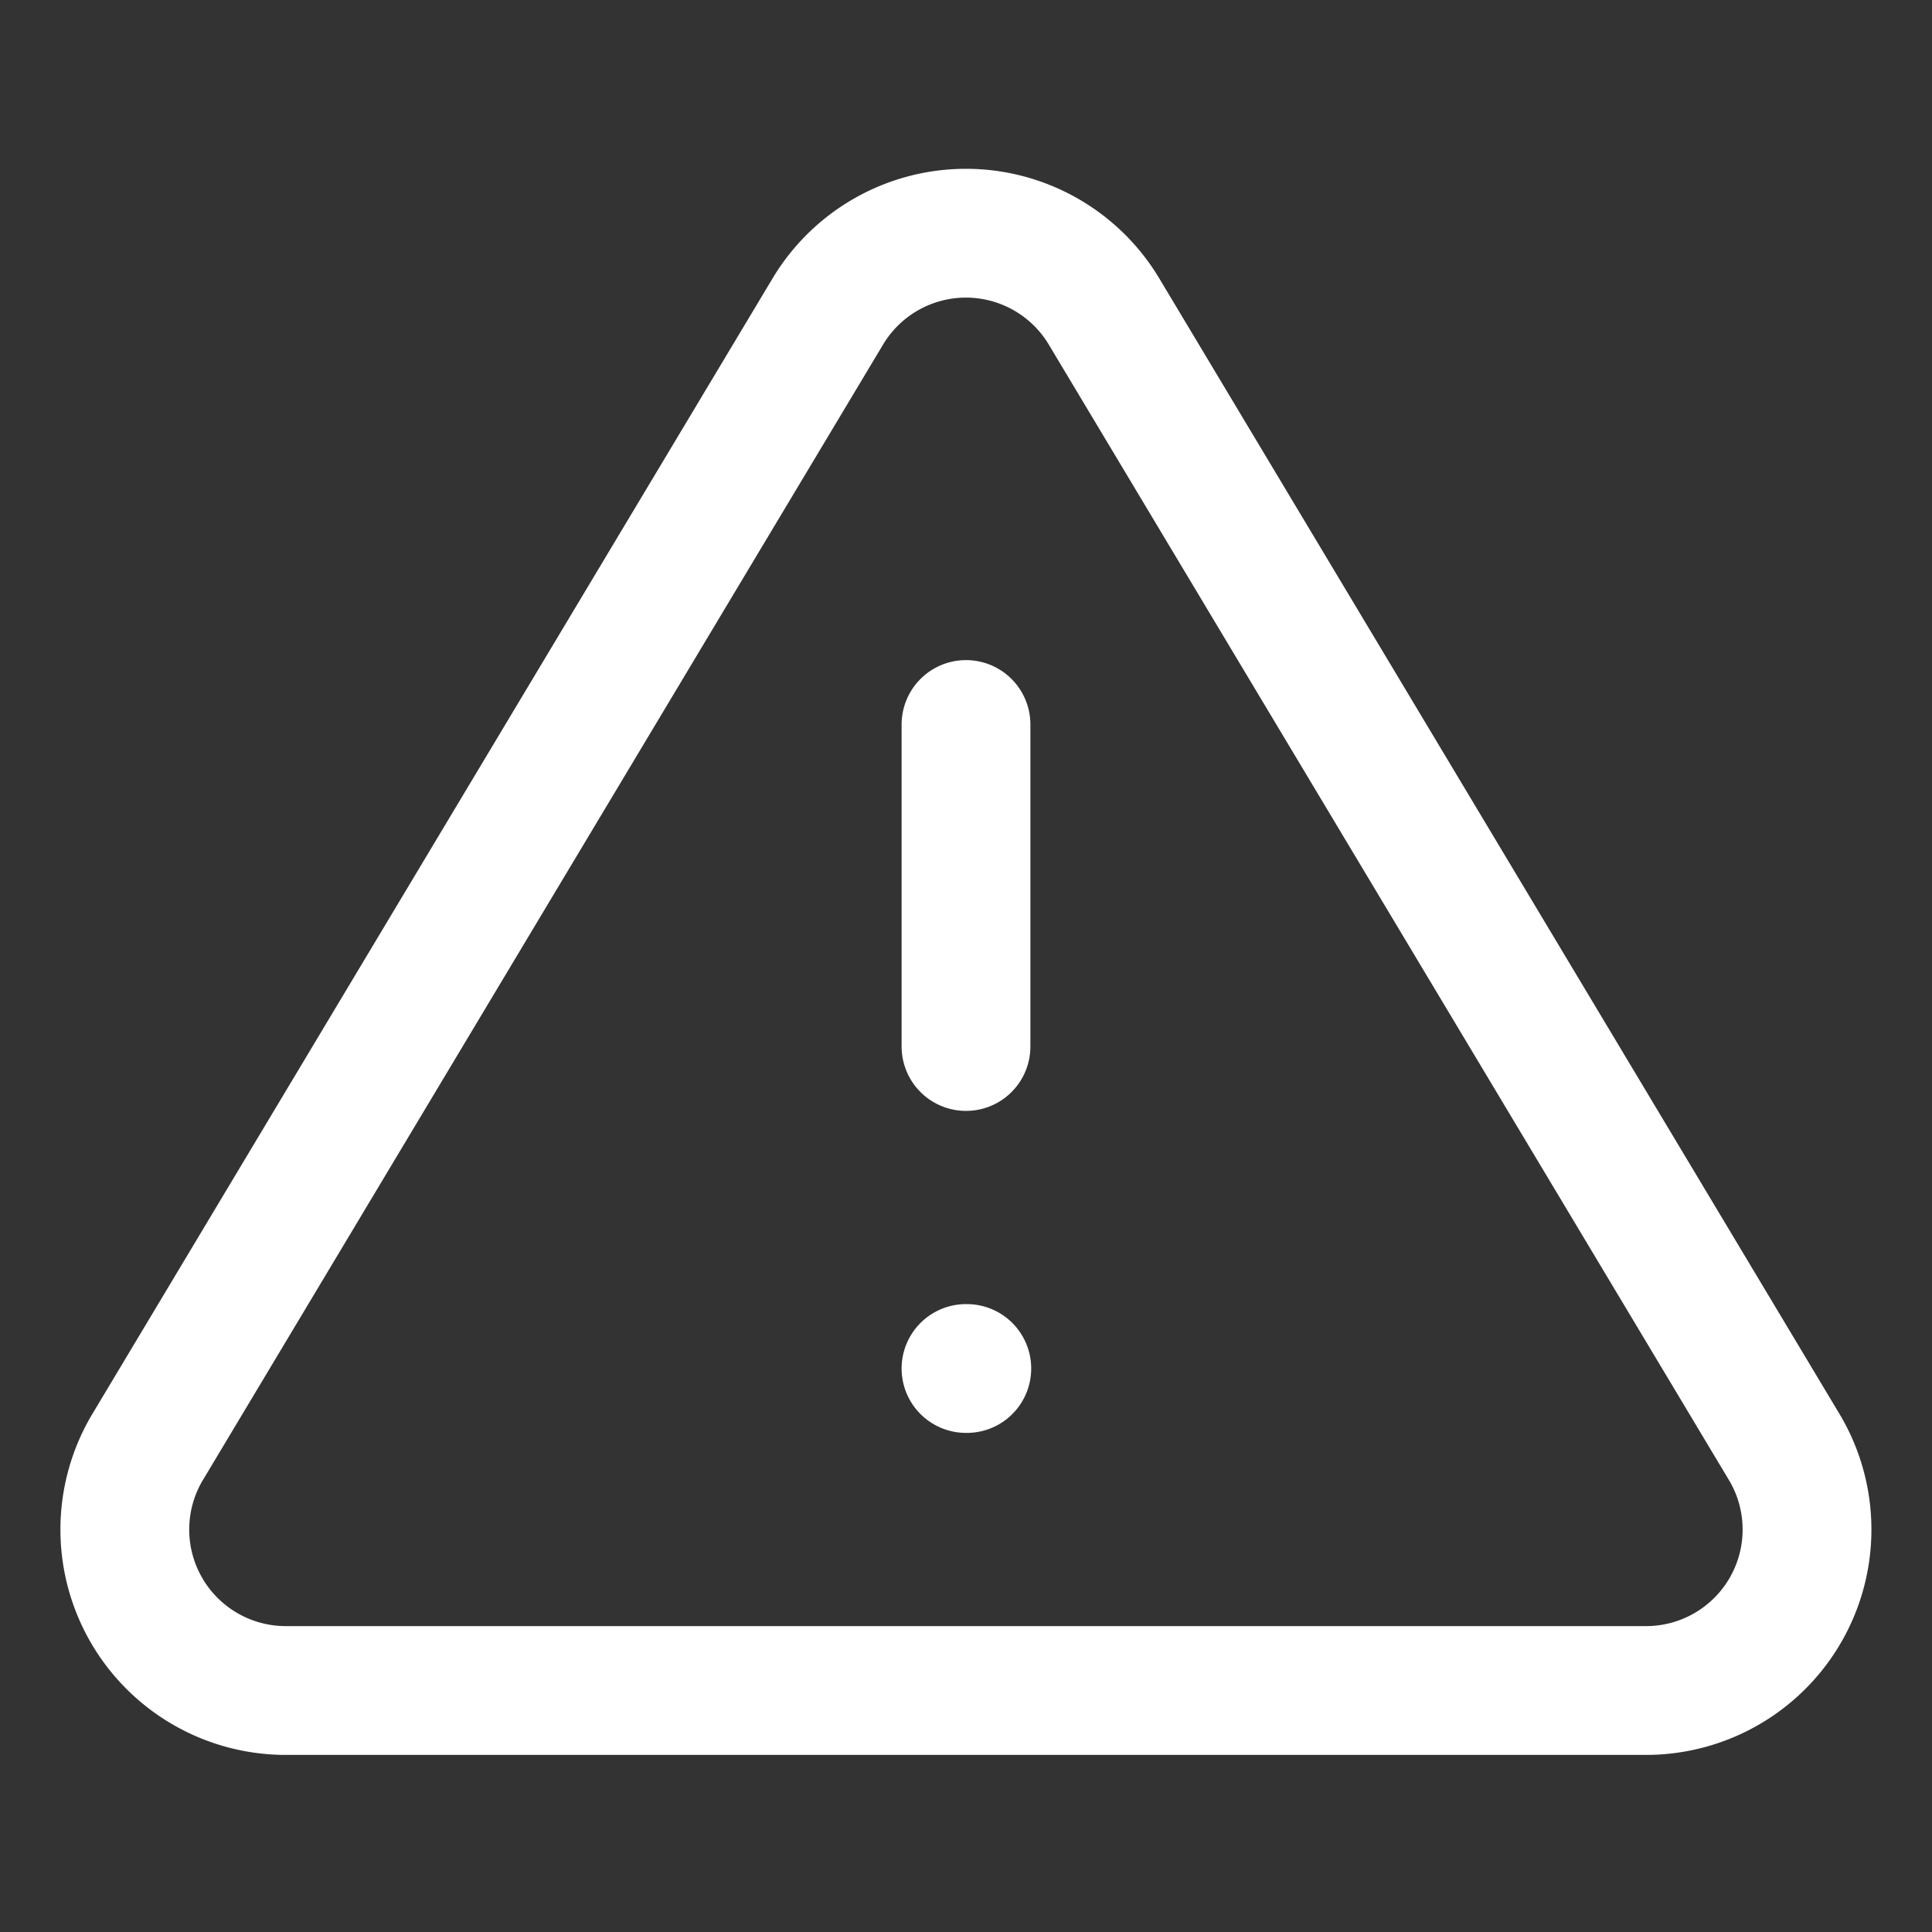 <svg xmlns="http://www.w3.org/2000/svg" width="24" height="24" fill="none" stroke="#fff" stroke-width="1.6" stroke-linejoin="round" xmlns:v="https://vecta.io/nano"><rect width="100%" height="100%" fill="#333333" stroke="none"/><path d="M10.289 3.86L1.819 18a2 2 0 0 0-.006 1.991A2 2 0 0 0 3.529 21h16.94a2 2 0 0 0 1.716-1.009A2 2 0 0 0 22.179 18l-8.47-14.14a2 2 0 0 0-1.71-.963 2 2 0 0 0-1.71.963h0z"/><path d="M12 9v4m0 4h.01" stroke-linecap="round"/></svg>